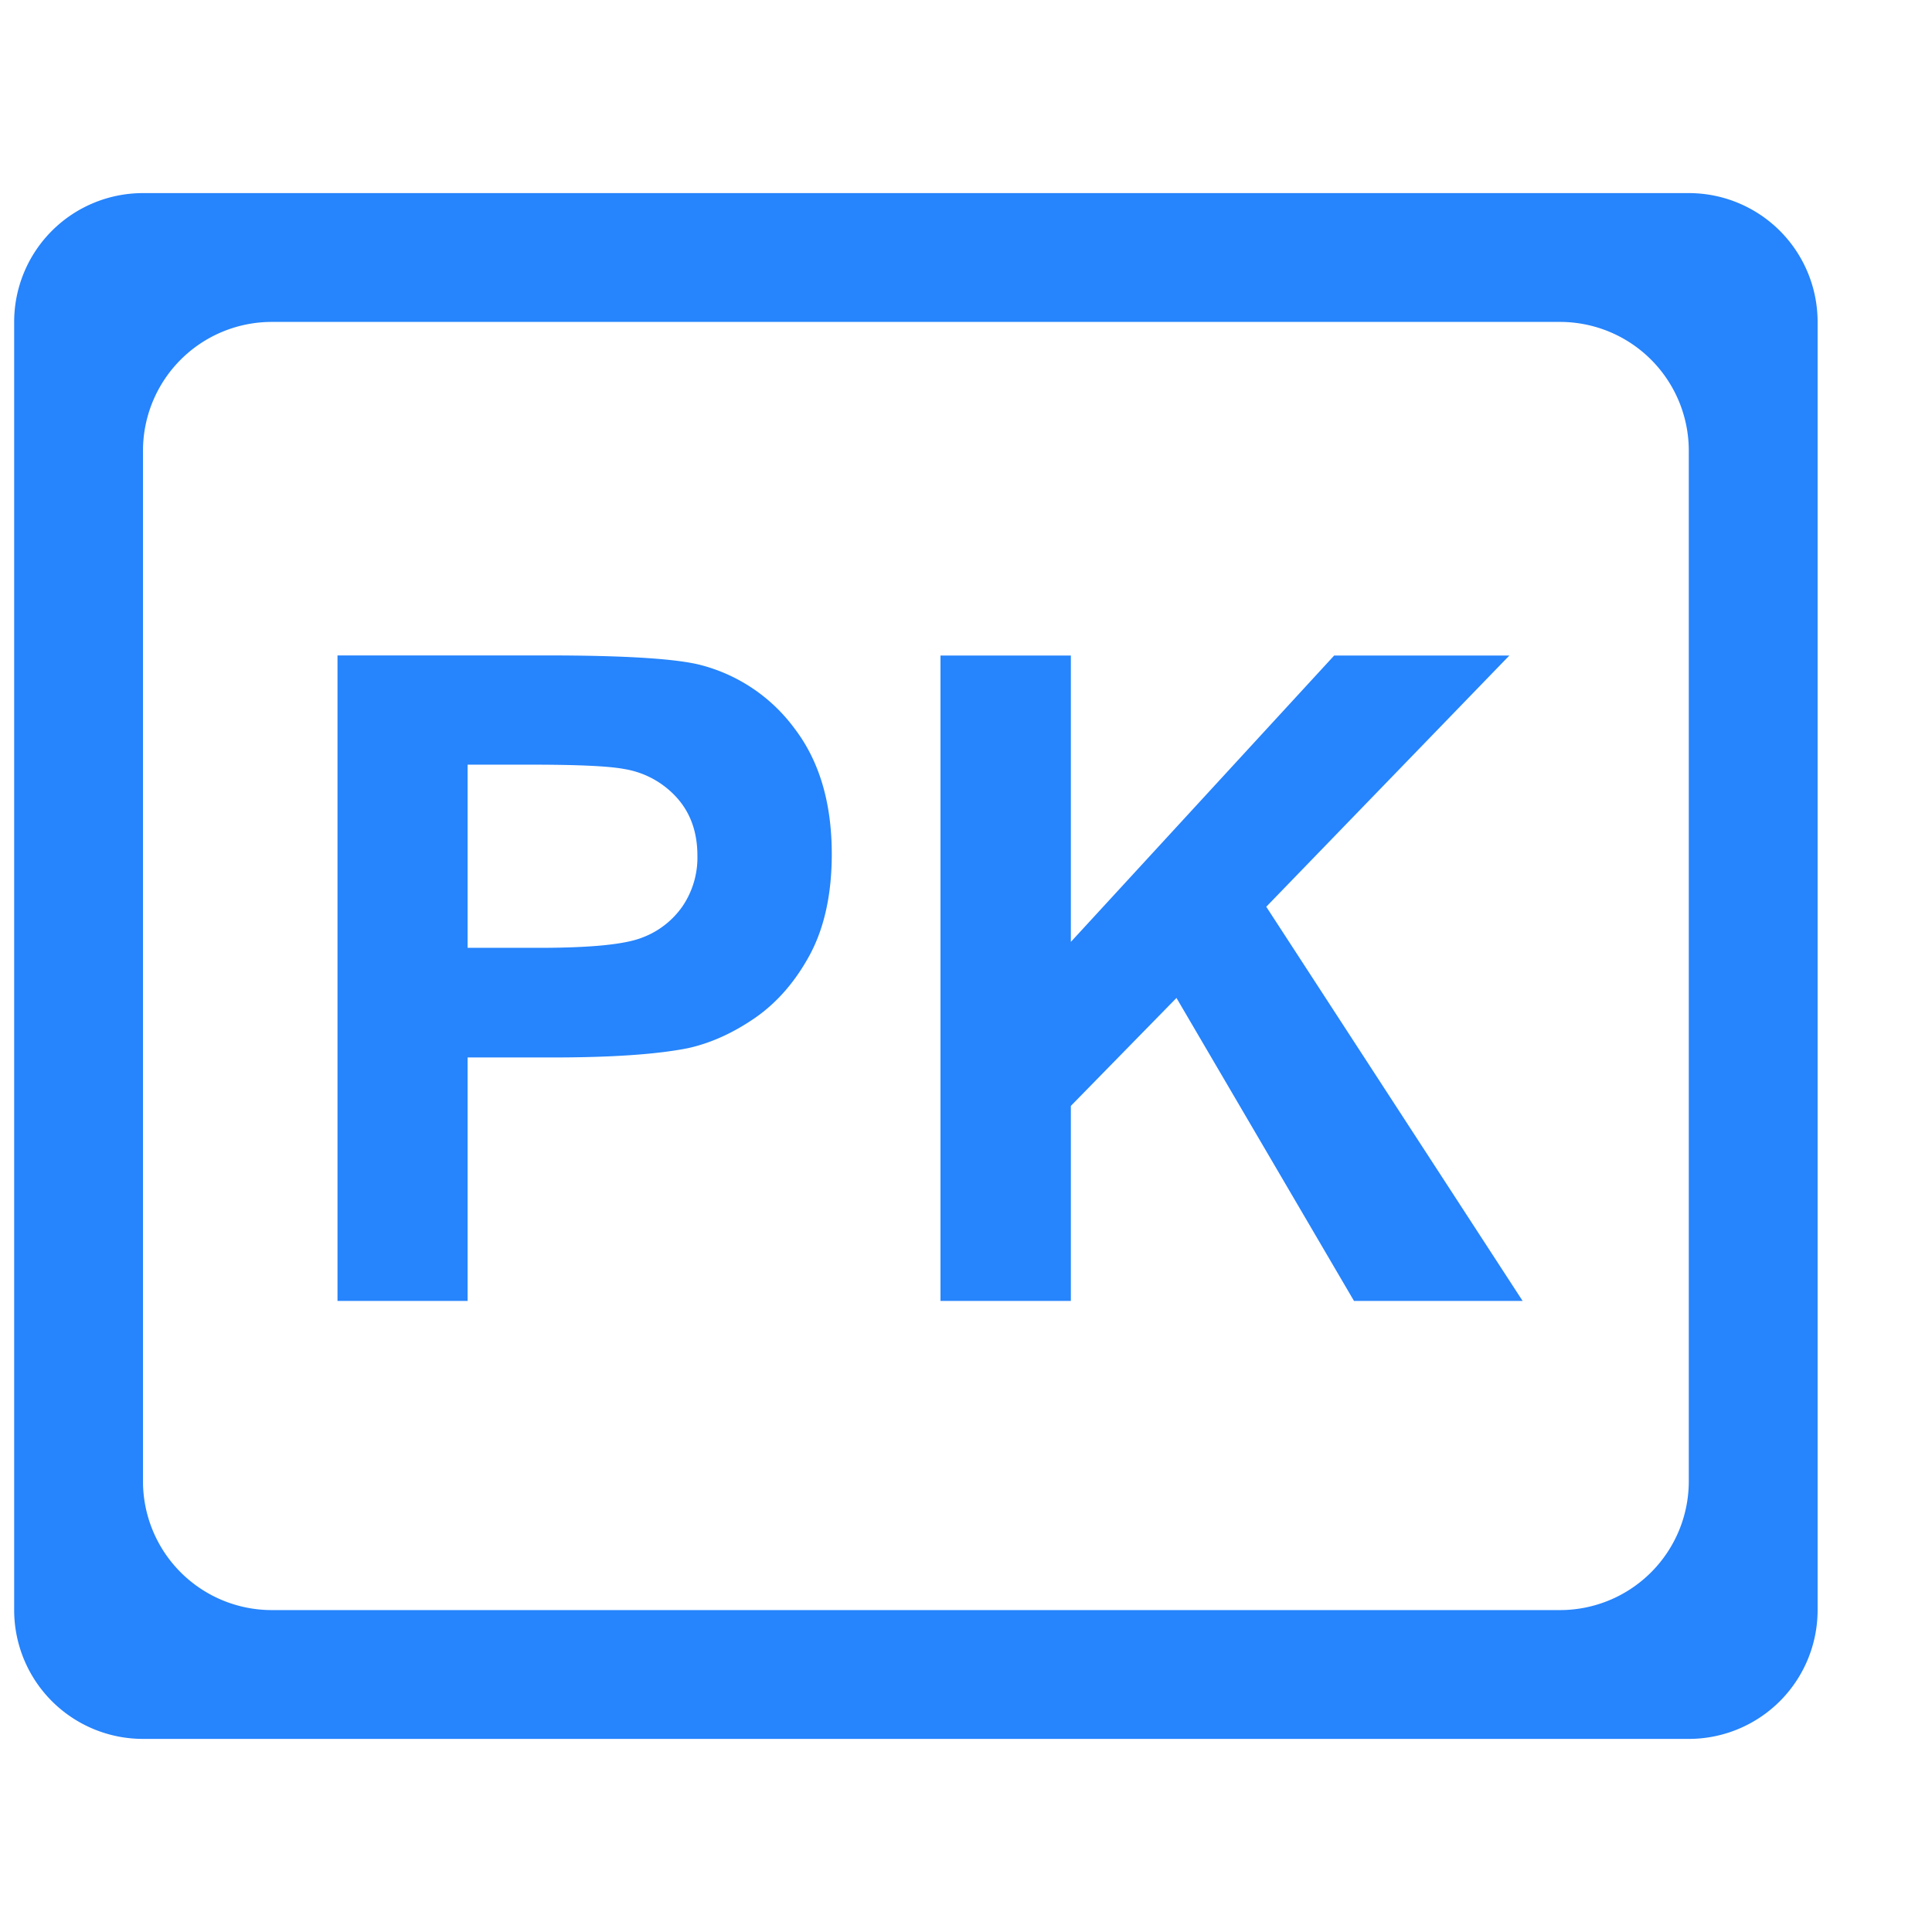 <svg t="1634012110453" class="icon" viewBox="0 0 1097 1024" version="1.1" xmlns="http://www.w3.org/2000/svg" p-id="3401" width="14" height="14">
    <path d="M958.903 73.143a73.143 73.143 0 0 1 73.143 73.143v731.429a73.143 73.143 0 0 1-73.143 73.143h-877.714a73.143 73.143 0 0 1-73.143-73.143V146.286a73.143 73.143 0 0 1 73.143-73.143h877.714z m-73.143 73.143h-731.429a73.143 73.143 0 0 0-73.143 73.143v585.143a73.143 73.143 0 0 0 73.143 73.143h731.429a73.143 73.143 0 0 0 73.143-73.143V219.429a73.143 73.143 0 0 0-73.143-73.143zM265.509 702.171V563.931h48.274c33.499 0 59.099-1.755 76.8-5.266 12.946-2.853 25.746-8.631 38.327-17.335 12.581-8.777 22.967-20.846 31.159-36.133 8.119-15.36 12.215-34.304 12.215-56.759 0-29.184-7.095-52.955-21.211-71.387a96.11 96.11 0 0 0-52.809-35.84c-13.678-3.657-43.008-5.559-87.991-5.559H191.634V702.171H265.509z m40.521-200.485H265.509V397.678h35.84c26.624 0 44.325 0.805 53.175 2.487a51.2 51.2 0 0 1 29.769 16.238c7.826 8.704 11.703 19.749 11.703 32.987a49.298 49.298 0 0 1-8.338 28.526 48.567 48.567 0 0 1-23.113 17.993c-9.874 3.877-29.33 5.778-58.514 5.778zM608.037 702.171V591.433l59.977-61.294L768.805 702.171h95.744L718.994 478.354l138.021-142.629h-99.474L608.037 498.322V335.726H534.016V702.171h74.021z" p-id="3402" fill="#2684FC"></path>
</svg>
